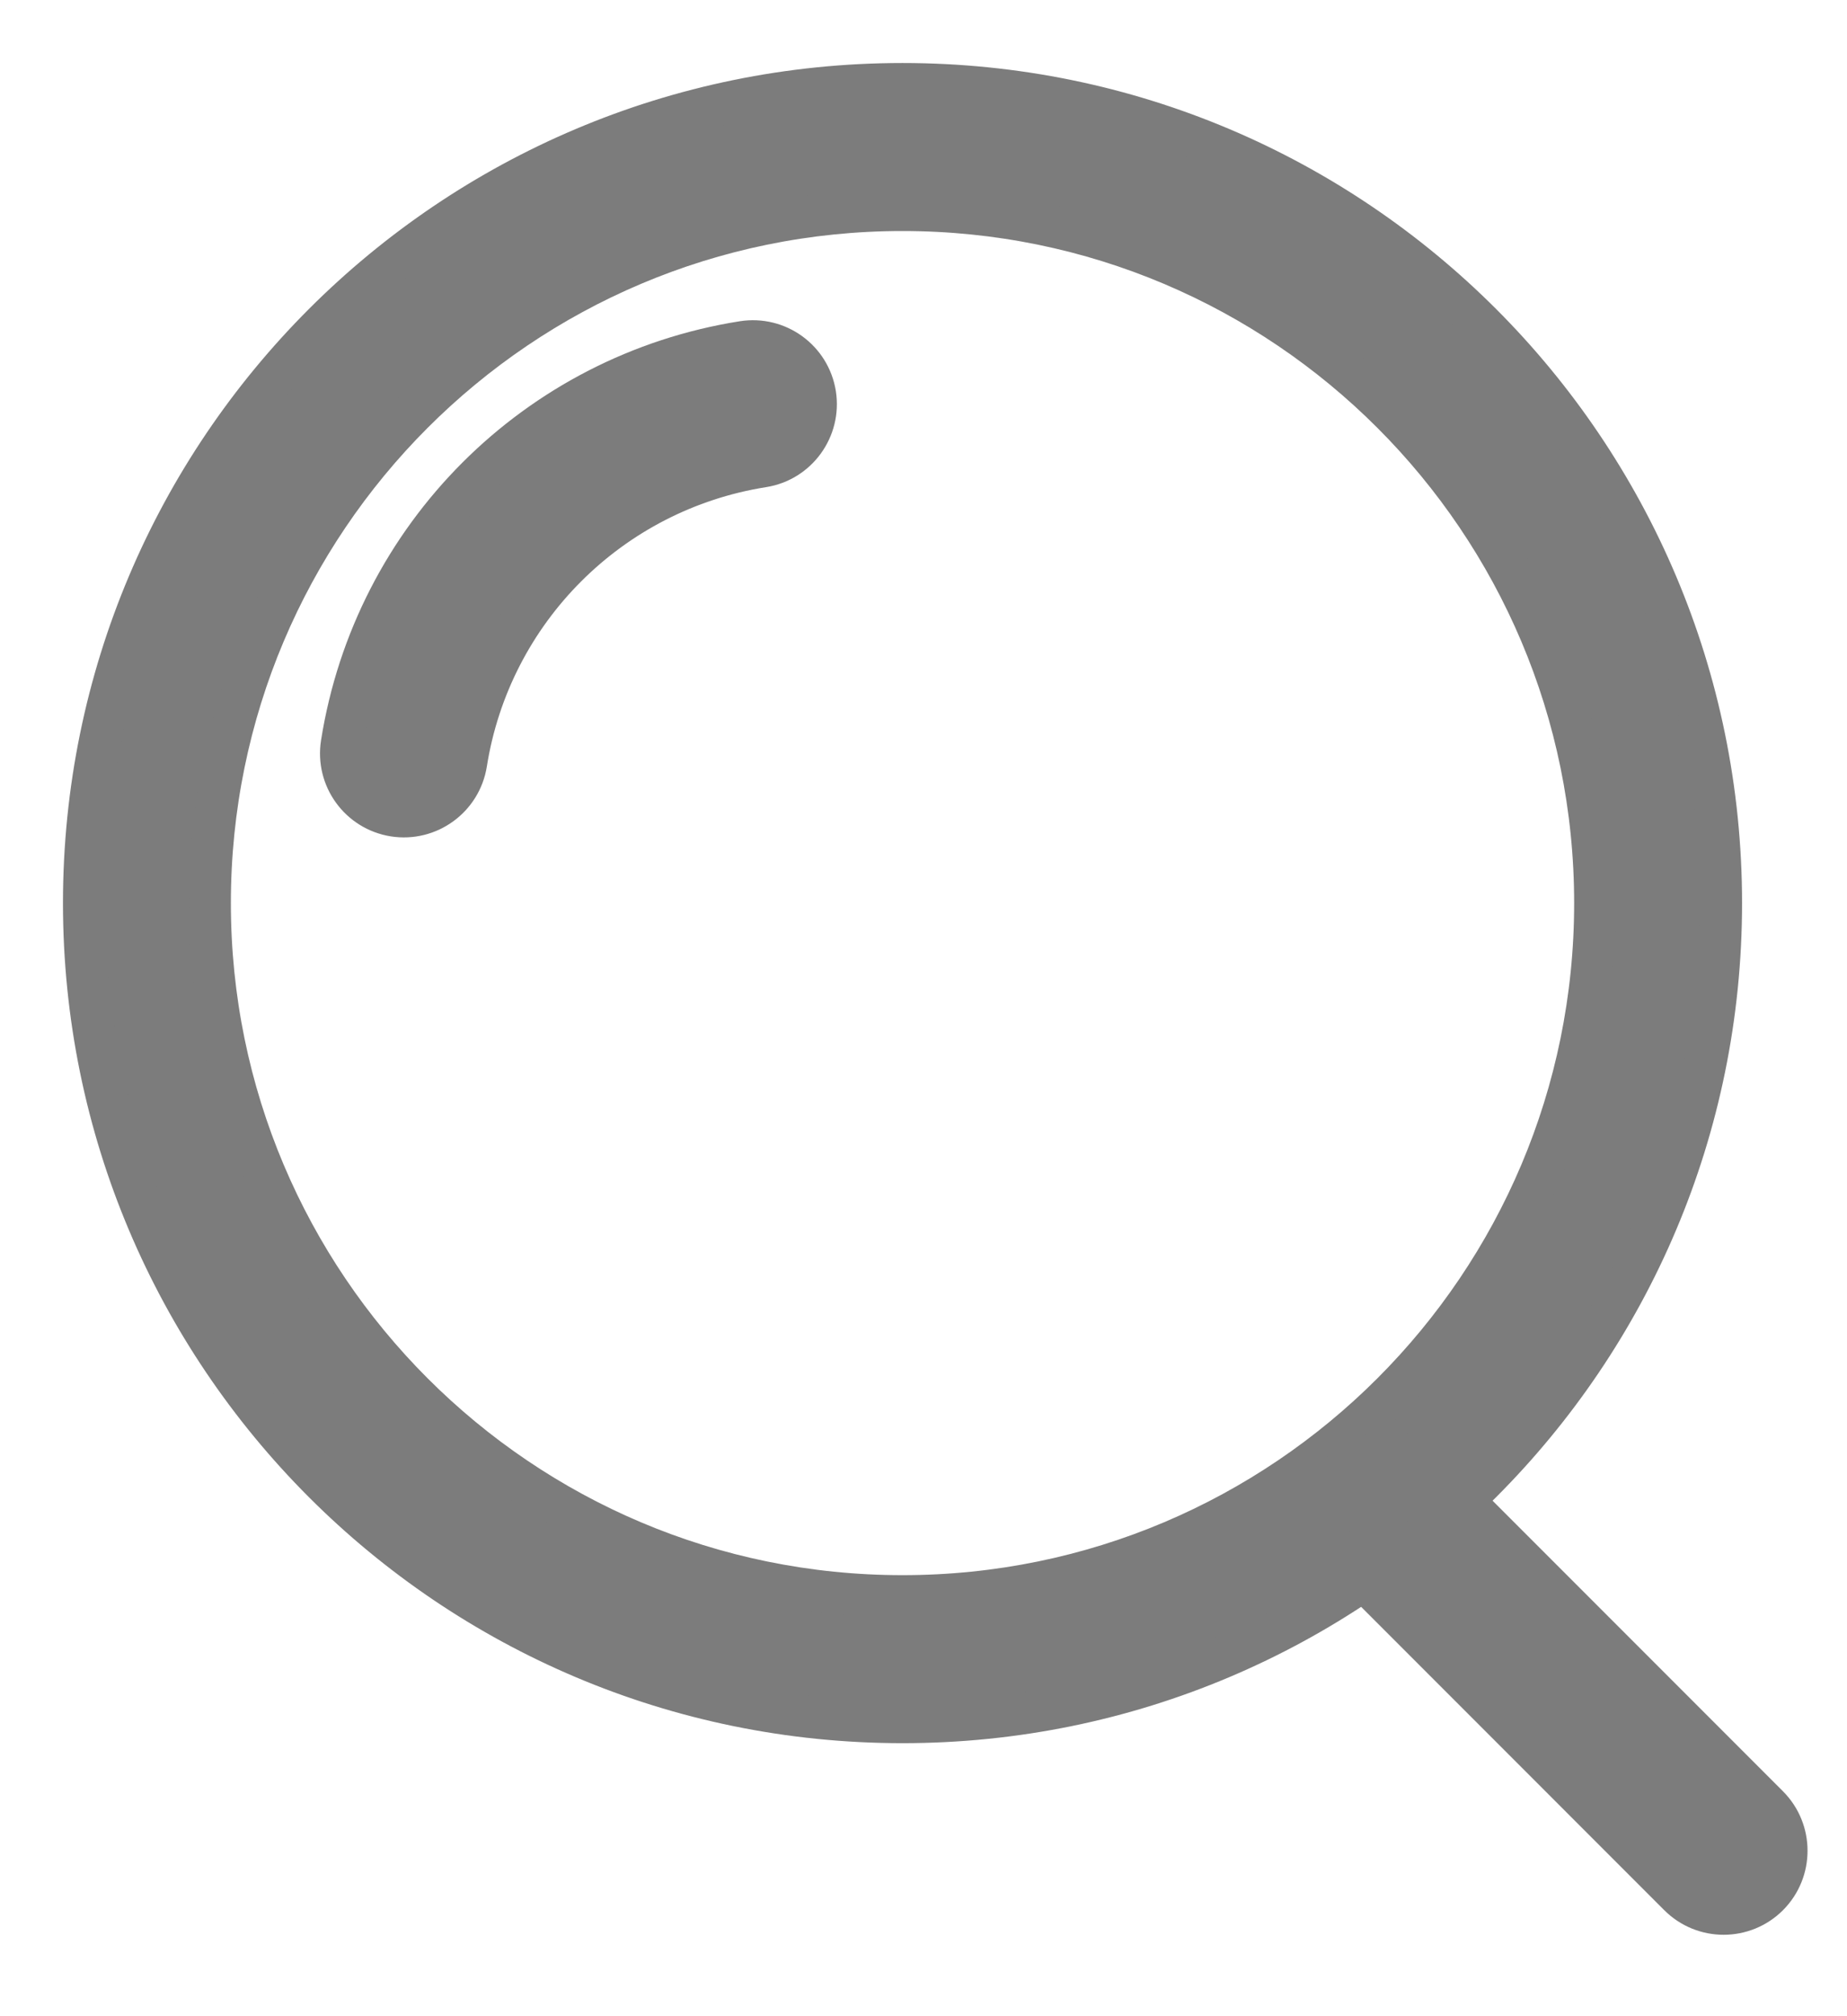 <svg width="22" height="24" viewBox="0 0 22 24" fill="none" xmlns="http://www.w3.org/2000/svg">
    <path d="M9.085 5.552C9.494 5.488 9.773 5.103 9.709 4.694C9.644 4.285 9.26 4.006 8.85 4.071C6.39 4.46 4.46 6.39 4.071 8.851C4.006 9.26 4.285 9.644 4.694 9.709C5.103 9.773 5.487 9.494 5.552 9.085C5.84 7.267 7.267 5.84 9.085 5.552Z" fill="#7C7C7C"/>
    <path fill-rule="evenodd" clip-rule="evenodd" d="M10.75 1C5.365 1 1 5.365 1 10.75C1 16.135 5.365 20.5 10.75 20.5C16.135 20.5 20.5 16.135 20.5 10.75C20.5 5.365 16.135 1 10.75 1ZM2.5 10.75C2.5 6.194 6.194 2.5 10.75 2.5C15.306 2.5 19 6.194 19 10.75C19 15.306 15.306 19 10.75 19C6.194 19 2.5 15.306 2.5 10.75Z" fill="#7C7C7C"/>
    <path d="M17.061 17.5C16.768 17.207 16.293 17.207 16 17.5C15.707 17.793 15.707 18.268 16 18.561L20 22.561C20.293 22.854 20.768 22.854 21.061 22.561C21.353 22.268 21.353 21.793 21.061 21.5L17.061 17.5Z" fill="#7C7C7C"/>
    <path d="M9.085 5.552C9.494 5.488 9.773 5.103 9.709 4.694C9.644 4.285 9.26 4.006 8.85 4.071C6.39 4.46 4.46 6.39 4.071 8.851C4.006 9.26 4.285 9.644 4.694 9.709C5.103 9.773 5.487 9.494 5.552 9.085C5.84 7.267 7.267 5.84 9.085 5.552Z" stroke="#7C7C7C" stroke-width="0.5" stroke-linecap="round"/>
    <path fill-rule="evenodd" clip-rule="evenodd" d="M10.75 1C5.365 1 1 5.365 1 10.75C1 16.135 5.365 20.5 10.75 20.5C16.135 20.5 20.5 16.135 20.5 10.75C20.5 5.365 16.135 1 10.75 1ZM2.5 10.75C2.5 6.194 6.194 2.5 10.75 2.5C15.306 2.5 19 6.194 19 10.75C19 15.306 15.306 19 10.75 19C6.194 19 2.5 15.306 2.5 10.75Z" stroke="#7C7C7C" stroke-width="0.5" stroke-linecap="round"/>
    <path d="M17.061 17.5C16.768 17.207 16.293 17.207 16 17.5C15.707 17.793 15.707 18.268 16 18.561L20 22.561C20.293 22.854 20.768 22.854 21.061 22.561C21.353 22.268 21.353 21.793 21.061 21.5L17.061 17.5Z" stroke="#7C7C7C" stroke-width="0.5" stroke-linecap="round"/>
</svg>
